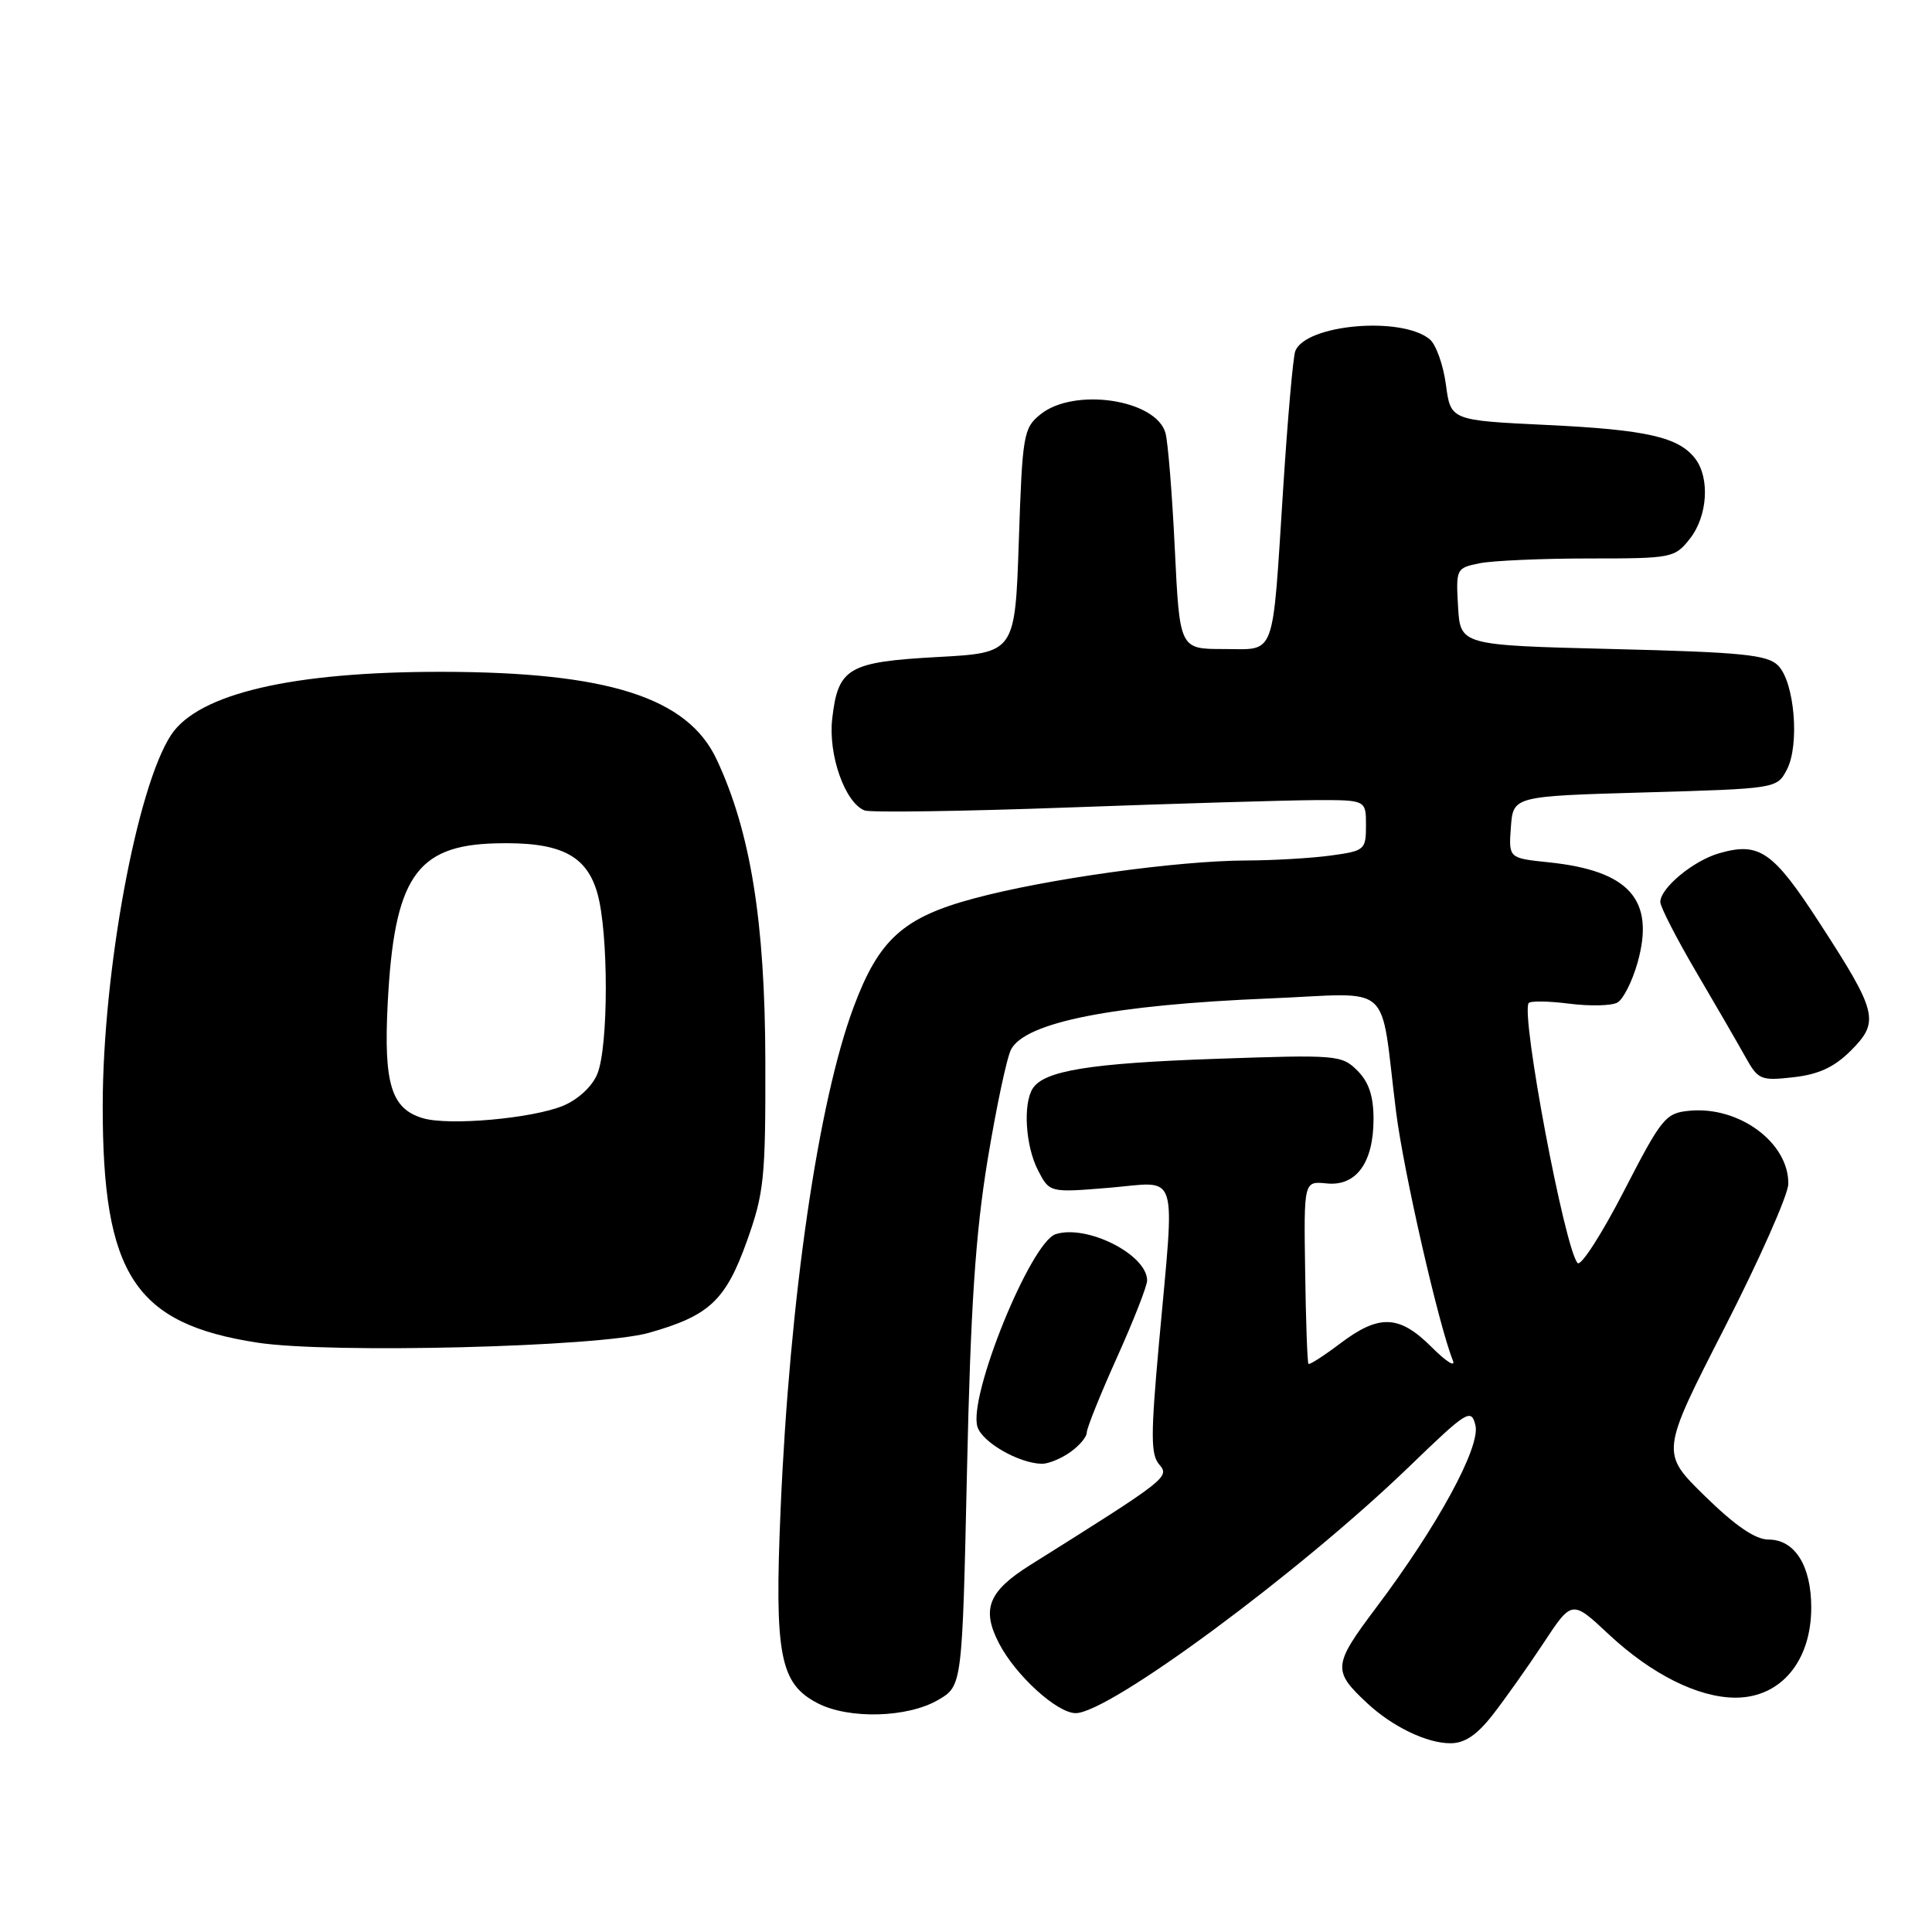 <?xml version="1.0" encoding="UTF-8" standalone="no"?>
<!DOCTYPE svg PUBLIC "-//W3C//DTD SVG 1.1//EN" "http://www.w3.org/Graphics/SVG/1.1/DTD/svg11.dtd" >
<svg xmlns="http://www.w3.org/2000/svg" xmlns:xlink="http://www.w3.org/1999/xlink" version="1.1" viewBox="0 0 256 256">
 <g >
 <path fill="currentColor"
d=" M 197.77 227.25 C 199.38 225.19 202.41 220.91 204.50 217.75 C 208.29 211.99 208.29 211.99 213.16 216.55 C 218.84 221.86 225.05 224.96 230.00 224.95 C 235.97 224.93 240.00 220.11 240.00 213.00 C 240.00 207.47 237.82 204.00 234.34 204.00 C 232.60 204.00 229.96 202.20 225.92 198.25 C 220.04 192.50 220.04 192.50 228.48 176.00 C 233.12 166.93 236.94 158.32 236.96 156.88 C 237.04 151.43 230.46 146.55 223.87 147.18 C 220.69 147.48 220.20 148.08 215.16 157.86 C 212.22 163.56 209.47 167.83 209.04 167.36 C 207.34 165.49 201.52 134.59 202.55 132.92 C 202.74 132.61 205.16 132.64 207.91 132.99 C 210.66 133.34 213.54 133.28 214.32 132.84 C 215.09 132.41 216.29 130.02 216.99 127.54 C 219.32 119.22 215.90 115.37 205.20 114.26 C 199.90 113.71 199.90 113.71 200.20 109.60 C 200.50 105.50 200.50 105.50 217.97 105.00 C 235.37 104.50 235.45 104.49 236.76 102.00 C 238.49 98.73 237.79 90.36 235.60 88.18 C 234.19 86.76 230.85 86.42 213.72 86.00 C 193.50 85.50 193.50 85.50 193.20 80.38 C 192.91 75.36 192.96 75.26 196.08 74.63 C 197.82 74.29 204.34 74.00 210.55 74.00 C 221.57 74.00 221.91 73.93 223.93 71.37 C 226.26 68.40 226.59 63.37 224.64 60.79 C 222.45 57.91 218.19 56.94 204.94 56.31 C 192.22 55.70 192.22 55.70 191.59 50.96 C 191.24 48.35 190.28 45.65 189.45 44.96 C 185.71 41.86 172.99 42.98 171.63 46.53 C 171.34 47.28 170.62 55.45 170.03 64.69 C 168.55 87.62 169.15 86.00 162.14 86.00 C 156.31 86.00 156.31 86.00 155.67 72.75 C 155.32 65.46 154.76 58.54 154.43 57.37 C 153.18 52.92 142.32 51.30 137.86 54.91 C 135.62 56.72 135.47 57.56 135.00 71.66 C 134.50 86.50 134.50 86.50 124.22 87.06 C 112.37 87.71 111.04 88.49 110.27 95.26 C 109.73 100.05 111.98 106.39 114.57 107.39 C 115.34 107.68 127.57 107.51 141.74 106.99 C 155.91 106.47 170.54 106.04 174.25 106.02 C 181.00 106.00 181.00 106.00 181.00 109.36 C 181.00 112.61 180.83 112.75 176.36 113.36 C 173.81 113.71 168.75 114.01 165.11 114.02 C 155.98 114.05 138.59 116.47 129.01 119.06 C 119.68 121.57 116.46 124.48 113.13 133.39 C 108.41 146.00 104.63 172.02 103.43 200.07 C 102.61 219.33 103.33 223.08 108.33 225.68 C 112.47 227.83 120.26 227.62 124.31 225.25 C 127.50 223.39 127.50 223.39 128.13 194.95 C 128.61 173.12 129.25 163.53 130.86 153.71 C 132.02 146.68 133.42 140.08 133.98 139.04 C 135.91 135.44 147.52 133.15 168.18 132.30 C 184.93 131.62 182.77 129.68 184.99 147.34 C 185.98 155.23 190.64 175.63 192.51 180.26 C 192.90 181.23 191.64 180.44 189.71 178.51 C 185.41 174.21 182.75 174.11 177.58 178.02 C 175.42 179.65 173.53 180.87 173.38 180.72 C 173.23 180.57 173.03 175.06 172.94 168.47 C 172.76 156.50 172.76 156.50 175.78 156.81 C 179.70 157.22 182.00 154.07 182.00 148.28 C 182.00 145.24 181.38 143.38 179.86 141.86 C 177.79 139.79 177.14 139.74 161.11 140.30 C 144.45 140.88 138.34 141.87 136.84 144.23 C 135.53 146.30 135.89 151.88 137.54 155.07 C 139.07 158.04 139.07 158.04 147.04 157.38 C 156.35 156.60 155.69 154.51 153.57 178.00 C 152.47 190.17 152.47 192.75 153.61 194.06 C 155.03 195.70 154.66 195.99 136.50 207.38 C 130.97 210.85 130.02 213.21 132.37 217.74 C 134.56 221.99 140.07 227.00 142.53 227.00 C 146.98 227.00 172.19 208.36 186.70 194.36 C 194.41 186.91 194.93 186.59 195.50 188.84 C 196.21 191.69 190.52 202.17 182.34 213.03 C 176.61 220.65 176.54 221.38 181.16 225.68 C 184.48 228.78 189.05 230.99 192.17 230.99 C 194.06 231.00 195.68 229.92 197.77 227.25 Z  M 141.78 192.44 C 143.00 191.59 144.00 190.41 144.00 189.83 C 144.00 189.24 145.80 184.77 148.00 179.88 C 150.20 174.99 152.00 170.40 152.00 169.67 C 152.00 166.25 144.05 162.22 139.89 163.53 C 136.57 164.59 128.25 185.07 129.52 189.07 C 130.17 191.12 134.97 193.88 138.03 193.96 C 138.87 193.98 140.56 193.30 141.78 192.44 Z  M 85.97 176.61 C 94.00 174.34 96.15 172.33 98.98 164.42 C 101.25 158.06 101.45 156.12 101.41 140.50 C 101.37 122.08 99.44 110.17 94.95 100.61 C 91.09 92.41 80.54 89.05 58.58 89.02 C 38.76 88.99 26.26 91.91 22.66 97.40 C 18.12 104.33 13.63 128.70 13.61 146.50 C 13.59 168.91 17.84 175.41 34.13 177.91 C 43.74 179.38 79.29 178.49 85.97 176.61 Z  M 245.25 139.21 C 249.08 135.38 248.78 134.14 241.17 122.40 C 234.93 112.77 233.14 111.53 227.80 113.06 C 224.38 114.04 220.00 117.67 220.00 119.52 C 220.00 120.17 222.14 124.33 224.75 128.78 C 227.36 133.22 230.30 138.30 231.28 140.06 C 232.96 143.08 233.30 143.23 237.65 142.74 C 241.00 142.36 243.06 141.40 245.25 139.21 Z  M 56.01 148.16 C 51.84 146.91 50.83 143.60 51.37 133.00 C 52.22 116.36 55.11 112.04 65.59 111.75 C 74.16 111.51 77.70 113.24 79.16 118.37 C 80.65 123.64 80.64 138.64 79.15 142.30 C 78.48 143.95 76.63 145.67 74.64 146.51 C 70.55 148.21 59.45 149.20 56.01 148.16 Z "/>
</g>
</svg>